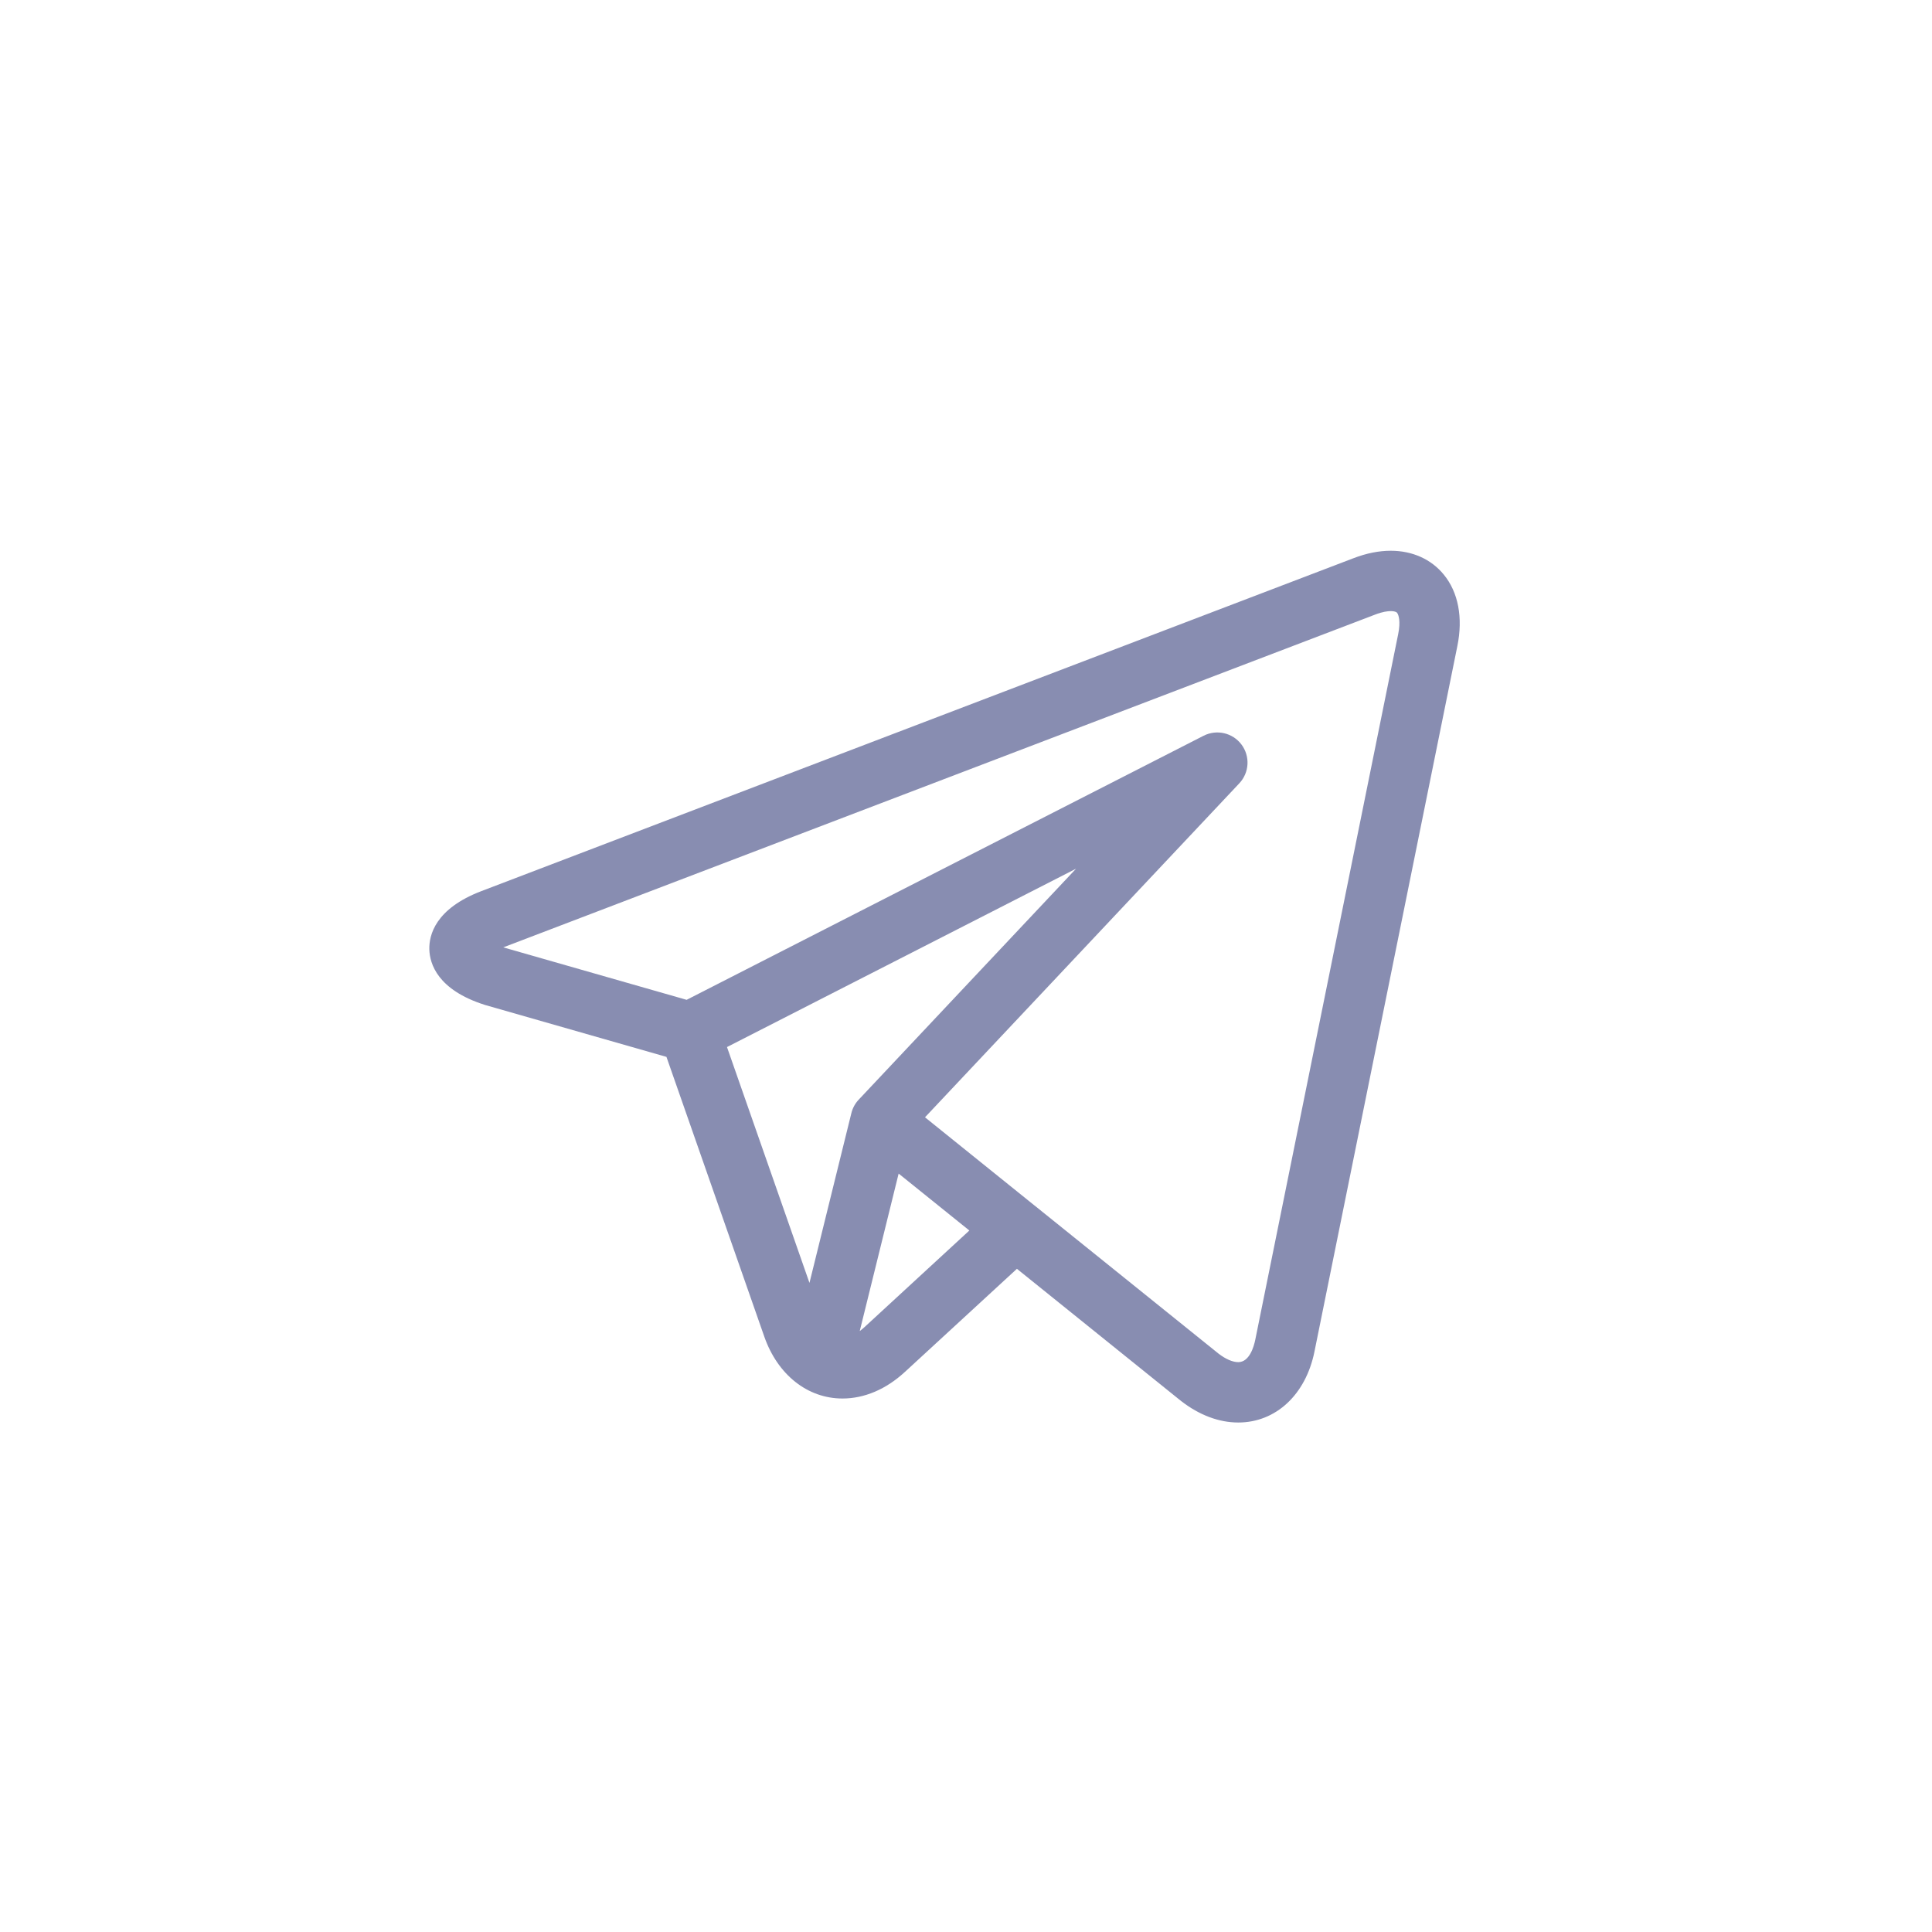 <svg width="45" height="45" viewBox="0 0 45 45" fill="none" xmlns="http://www.w3.org/2000/svg">
<rect width="45" height="45" rx="10" fill="none"/>
<g clip-path="url(#clip0)">
<path d="M33.629 13.384C33.336 13.025 32.897 12.828 32.393 12.828C32.119 12.828 31.828 12.886 31.53 13L11.214 20.755C10.136 21.166 9.991 21.784 10 22.115C10.01 22.447 10.19 23.055 11.29 23.405C11.296 23.407 11.303 23.409 11.309 23.411L15.523 24.617L17.802 31.133C18.113 32.022 18.81 32.574 19.623 32.574C20.135 32.574 20.639 32.359 21.079 31.953L23.686 29.553L27.466 32.597C27.467 32.598 27.467 32.598 27.468 32.598L27.504 32.627C27.507 32.63 27.51 32.633 27.514 32.635C27.934 32.961 28.393 33.133 28.841 33.133H28.841C29.716 33.133 30.413 32.485 30.616 31.483L33.945 15.046C34.079 14.387 33.967 13.796 33.629 13.384ZM16.933 24.388L25.063 20.234L20.001 25.613C19.918 25.701 19.859 25.809 19.83 25.927L18.854 29.881L16.933 24.388ZM20.127 30.919C20.093 30.95 20.059 30.977 20.025 31.003L20.931 27.335L22.578 28.661L20.127 30.919ZM32.567 14.767L29.238 31.204C29.206 31.361 29.104 31.727 28.841 31.727C28.711 31.727 28.547 31.656 28.38 31.527L24.096 28.078C24.096 28.078 24.095 28.077 24.094 28.077L21.545 26.024L28.866 18.245C29.1 17.996 29.122 17.615 28.916 17.341C28.711 17.068 28.339 16.982 28.034 17.137L15.993 23.288L11.722 22.066L32.032 14.314C32.203 14.248 32.323 14.234 32.393 14.234C32.436 14.234 32.513 14.239 32.541 14.274C32.578 14.32 32.626 14.476 32.567 14.767Z" fill="#888DB1"/>
</g>
<defs>
<clipPath id="clip0">
<rect width="24" height="24" fill="white" transform="translate(10 11)"/>
</clipPath>
</defs>
</svg>
